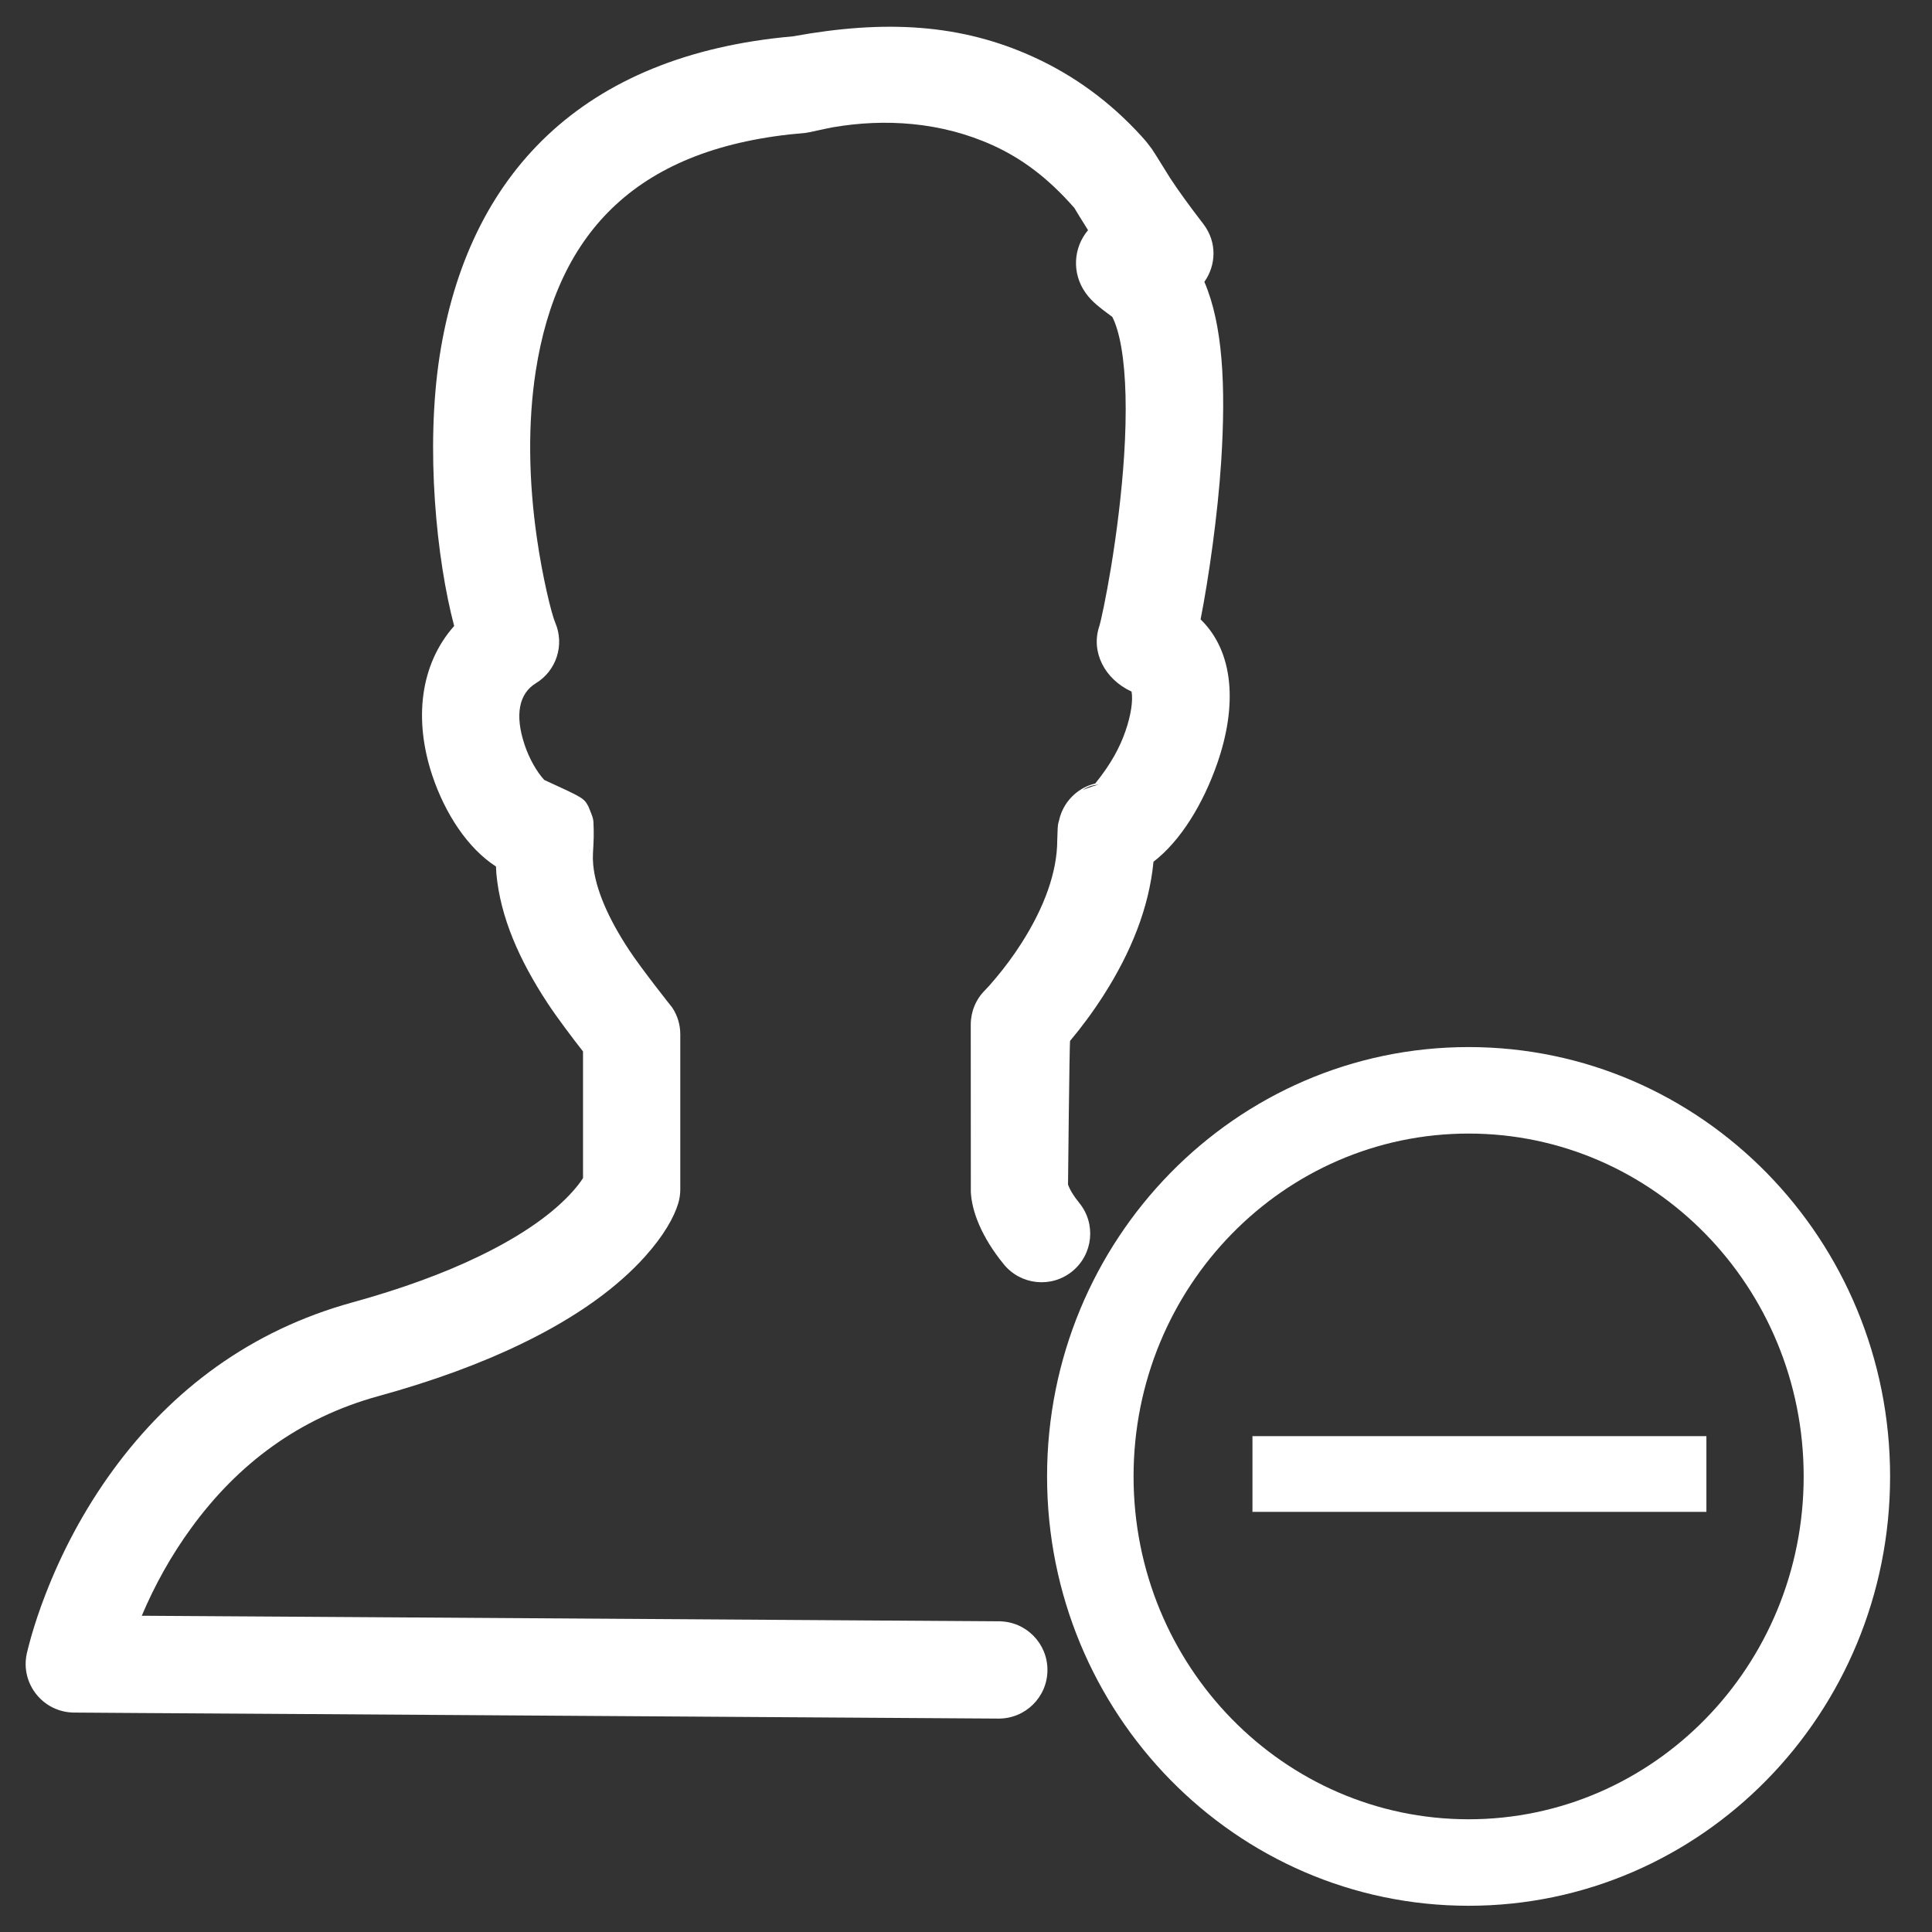 <?xml version="1.0" encoding="UTF-8"?>
<svg width="26px" height="26px" viewBox="0 0 26 26" version="1.1" xmlns="http://www.w3.org/2000/svg" xmlns:xlink="http://www.w3.org/1999/xlink">
    <rect x="0" y="0" width="26" height="26" fill="#333333" stroke="none"/>
    <!-- Generator: sketchtool 42 (36781) - http://www.bohemiancoding.com/sketch -->
    <title>4B9F54E9-1F2C-4C94-ABAE-6E0B75D18012</title>
    <desc>Created with sketchtool.</desc>
    <defs></defs>
    <g id="Page-1" stroke="none" stroke-width="1" fill="none" fill-rule="evenodd">
        <g id="Dash-Applicants-Grouped-Ungroup" transform="translate(-512, -132)" fill="#FFFFFF">
            <g id="Ungroup-icon-white" transform="translate(512, 132)">
                <g id="UnGroup-Icon-v.2">
                    <g id="Group-Icon-v.2" transform="translate(0.273, 0.273)">
                        <path d="M14.873,9.566 C14.949,9.346 14.976,9.153 14.955,9.034 C14.589,8.865 14.408,8.499 14.519,8.16 C14.544,8.085 14.614,7.75 14.676,7.378 C14.759,6.876 14.823,6.348 14.855,5.857 C14.892,5.273 14.881,4.772 14.817,4.402 C14.786,4.222 14.743,4.083 14.696,3.992 C14.527,3.866 14.423,3.791 14.334,3.665 C14.151,3.405 14.169,3.063 14.369,2.825 C14.522,2.646 14.667,2.591 14.889,2.542 C15.068,2.503 15.332,2.478 15.453,2.488 L15.402,3.14 L14.883,3.539 C14.662,3.253 14.503,3.03 14.379,2.84 C14.297,2.712 14.18,2.517 14.185,2.525 C13.819,2.109 13.474,1.86 13.096,1.686 C12.393,1.365 11.631,1.32 10.935,1.44 C10.833,1.458 10.604,1.513 10.563,1.516 C8.313,1.698 7.229,2.839 6.937,4.72 C6.827,5.431 6.842,6.205 6.953,6.973 C7.027,7.489 7.148,7.988 7.199,8.106 C7.327,8.405 7.216,8.753 6.938,8.922 C6.711,9.061 6.653,9.347 6.786,9.747 C6.849,9.937 6.95,10.113 7.051,10.223 C7.584,10.467 7.584,10.467 7.647,10.583 C7.705,10.727 7.705,10.727 7.713,10.781 C7.721,10.951 7.717,11.036 7.707,11.207 C7.704,11.257 7.705,11.309 7.71,11.364 C7.741,11.693 7.913,12.087 8.191,12.509 C8.356,12.761 8.783,13.3 8.772,13.284 C8.844,13.391 8.882,13.517 8.882,13.647 L8.882,15.734 C8.882,15.799 8.872,15.864 8.853,15.926 C8.797,16.109 8.66,16.355 8.409,16.635 C8.038,17.049 7.494,17.449 6.747,17.81 C6.201,18.075 5.559,18.312 4.814,18.517 C3.754,18.809 2.93,19.427 2.305,20.284 C2.029,20.661 1.807,21.064 1.635,21.471 C2.306,21.475 3.052,21.48 3.854,21.485 C6.198,21.501 8.546,21.516 10.743,21.53 C11.656,21.536 12.434,21.541 13.173,21.546 C13.534,21.548 13.826,21.843 13.823,22.205 C13.821,22.566 13.526,22.857 13.164,22.855 C12.426,22.85 11.647,22.845 10.833,22.84 C8.537,22.825 6.189,22.81 3.845,22.794 C3.025,22.789 2.264,22.784 1.581,22.78 C0.879,22.775 0.879,22.775 0.723,22.774 C0.308,22.771 0,22.388 0.087,21.982 C0.098,21.933 0.118,21.854 0.148,21.748 C0.197,21.578 0.259,21.39 0.337,21.189 C0.557,20.618 0.856,20.048 1.247,19.512 C2.038,18.429 3.102,17.631 4.467,17.255 C5.137,17.07 5.705,16.861 6.177,16.632 C6.775,16.343 7.18,16.045 7.433,15.762 C7.494,15.694 7.54,15.633 7.573,15.581 L7.573,13.877 C7.441,13.709 7.226,13.425 7.098,13.23 C6.712,12.644 6.461,12.068 6.407,11.486 C6.395,11.3 6.395,11.215 6.4,11.13 C6.409,10.967 6.411,10.928 6.412,10.907 C6.429,11.046 6.429,11.046 6.487,11.19 C6.55,11.305 6.55,11.305 6.769,11.469 C7.004,11.532 7.085,11.554 7.191,11.528 C7.639,11.229 7.639,11.229 7.665,11.151 C7.593,11.326 7.593,11.326 7.389,11.499 C7.199,11.589 7.199,11.589 6.924,11.577 C6.684,11.489 6.68,11.484 6.566,11.371 C6.447,11.194 6.447,11.194 6.426,11.117 C6.4,10.958 6.399,10.935 6.399,10.907 L7.054,10.907 L7.196,11.546 C6.72,11.55 6.554,11.486 6.4,11.387 C6.023,11.143 5.718,10.681 5.544,10.161 C5.298,9.422 5.373,8.677 5.839,8.151 C5.601,7.255 5.451,5.763 5.643,4.52 C6.021,2.086 7.547,0.467 10.399,0.216 C11.645,-0.011 12.663,0.049 13.64,0.496 C14.178,0.742 14.668,1.096 15.094,1.566 C15.146,1.623 15.189,1.677 15.23,1.734 C15.298,1.836 15.421,2.041 15.476,2.126 C15.58,2.285 15.72,2.48 15.921,2.741 C16.112,2.991 16.09,3.301 15.935,3.52 C15.811,3.695 15.602,3.813 15.351,3.793 C15.544,3.465 15.567,3.161 15.418,2.932 C15.362,2.851 15.317,2.809 15.272,2.778 C15.648,3.02 15.815,3.24 15.935,3.52 C16.18,4.09 16.227,4.908 16.161,5.941 C16.115,6.65 15.995,7.498 15.884,8.062 C16.34,8.506 16.374,9.234 16.11,9.995 C15.92,10.543 15.616,11.043 15.25,11.324 C15.136,11.411 15.017,11.477 14.893,11.518 C14.742,11.555 14.619,10.907 14.619,10.907 L15.274,10.907 C15.257,11.052 15.245,11.095 15.224,11.172 C15.187,11.259 15.187,11.259 15.065,11.402 C14.845,11.543 14.802,11.555 14.739,11.561 C15.142,11.317 15.142,11.317 15.194,11.221 C15.247,11.094 15.247,11.094 15.256,11.044 C15.264,11.13 15.259,11.227 15.25,11.324 C15.191,11.942 14.947,12.544 14.579,13.12 C14.435,13.345 14.282,13.551 14.128,13.734 C14.119,13.746 14.1,15.668 14.1,15.668 C14.124,15.735 14.171,15.817 14.251,15.915 C14.48,16.195 14.438,16.607 14.157,16.836 C13.877,17.064 13.465,17.022 13.236,16.742 C12.932,16.369 12.805,16.026 12.792,15.768 C12.791,15.756 12.791,13.516 12.791,13.516 C12.791,13.343 12.859,13.176 12.982,13.054 C13.006,13.03 13.057,12.975 13.126,12.892 C13.245,12.751 13.365,12.59 13.476,12.416 C13.778,11.942 13.955,11.465 13.955,11.032 C13.959,10.868 13.962,10.838 13.97,10.8 C14.003,10.688 14.015,10.659 14.033,10.617 C14.086,10.52 14.086,10.52 14.242,10.38 C14.533,10.262 14.594,10.265 14.715,10.281 C14.396,10.284 14.392,10.287 14.171,10.446 C14.049,10.59 14.049,10.59 14.012,10.676 C13.983,10.782 13.972,10.824 13.967,10.848 C13.972,10.8 13.981,10.753 13.995,10.709 C14.064,10.492 14.243,10.324 14.466,10.271 C14.679,10.008 14.796,9.787 14.873,9.566 Z" id="Path-Copy-6" fill-rule="nonzero"></path>
                        <g id="Group-14" transform="translate(13.818, 13.818)">
                            <path d="M5.673,11.556 C2.537,11.556 0,8.967 0,5.778 C0,2.59 2.537,0 5.673,0 C8.808,0 11.345,2.59 11.345,5.778 C11.345,8.967 8.808,11.556 5.673,11.556 Z M5.673,10.392 C8.16,10.392 10.182,8.329 10.182,5.778 C10.182,3.227 8.16,1.164 5.673,1.164 C3.185,1.164 1.164,3.227 1.164,5.778 C1.164,8.329 3.185,10.392 5.673,10.392 Z" id="Oval-6-Copy-4" fill-rule="nonzero"></path>
                            <polyline id="Combined-Shape-Copy-2" points="8.873 5.236 2.764 5.236 2.764 6.255 8.873 6.255"></polyline>
                        </g>
                    </g>
                </g>
            </g>
        </g>
    </g>
</svg>